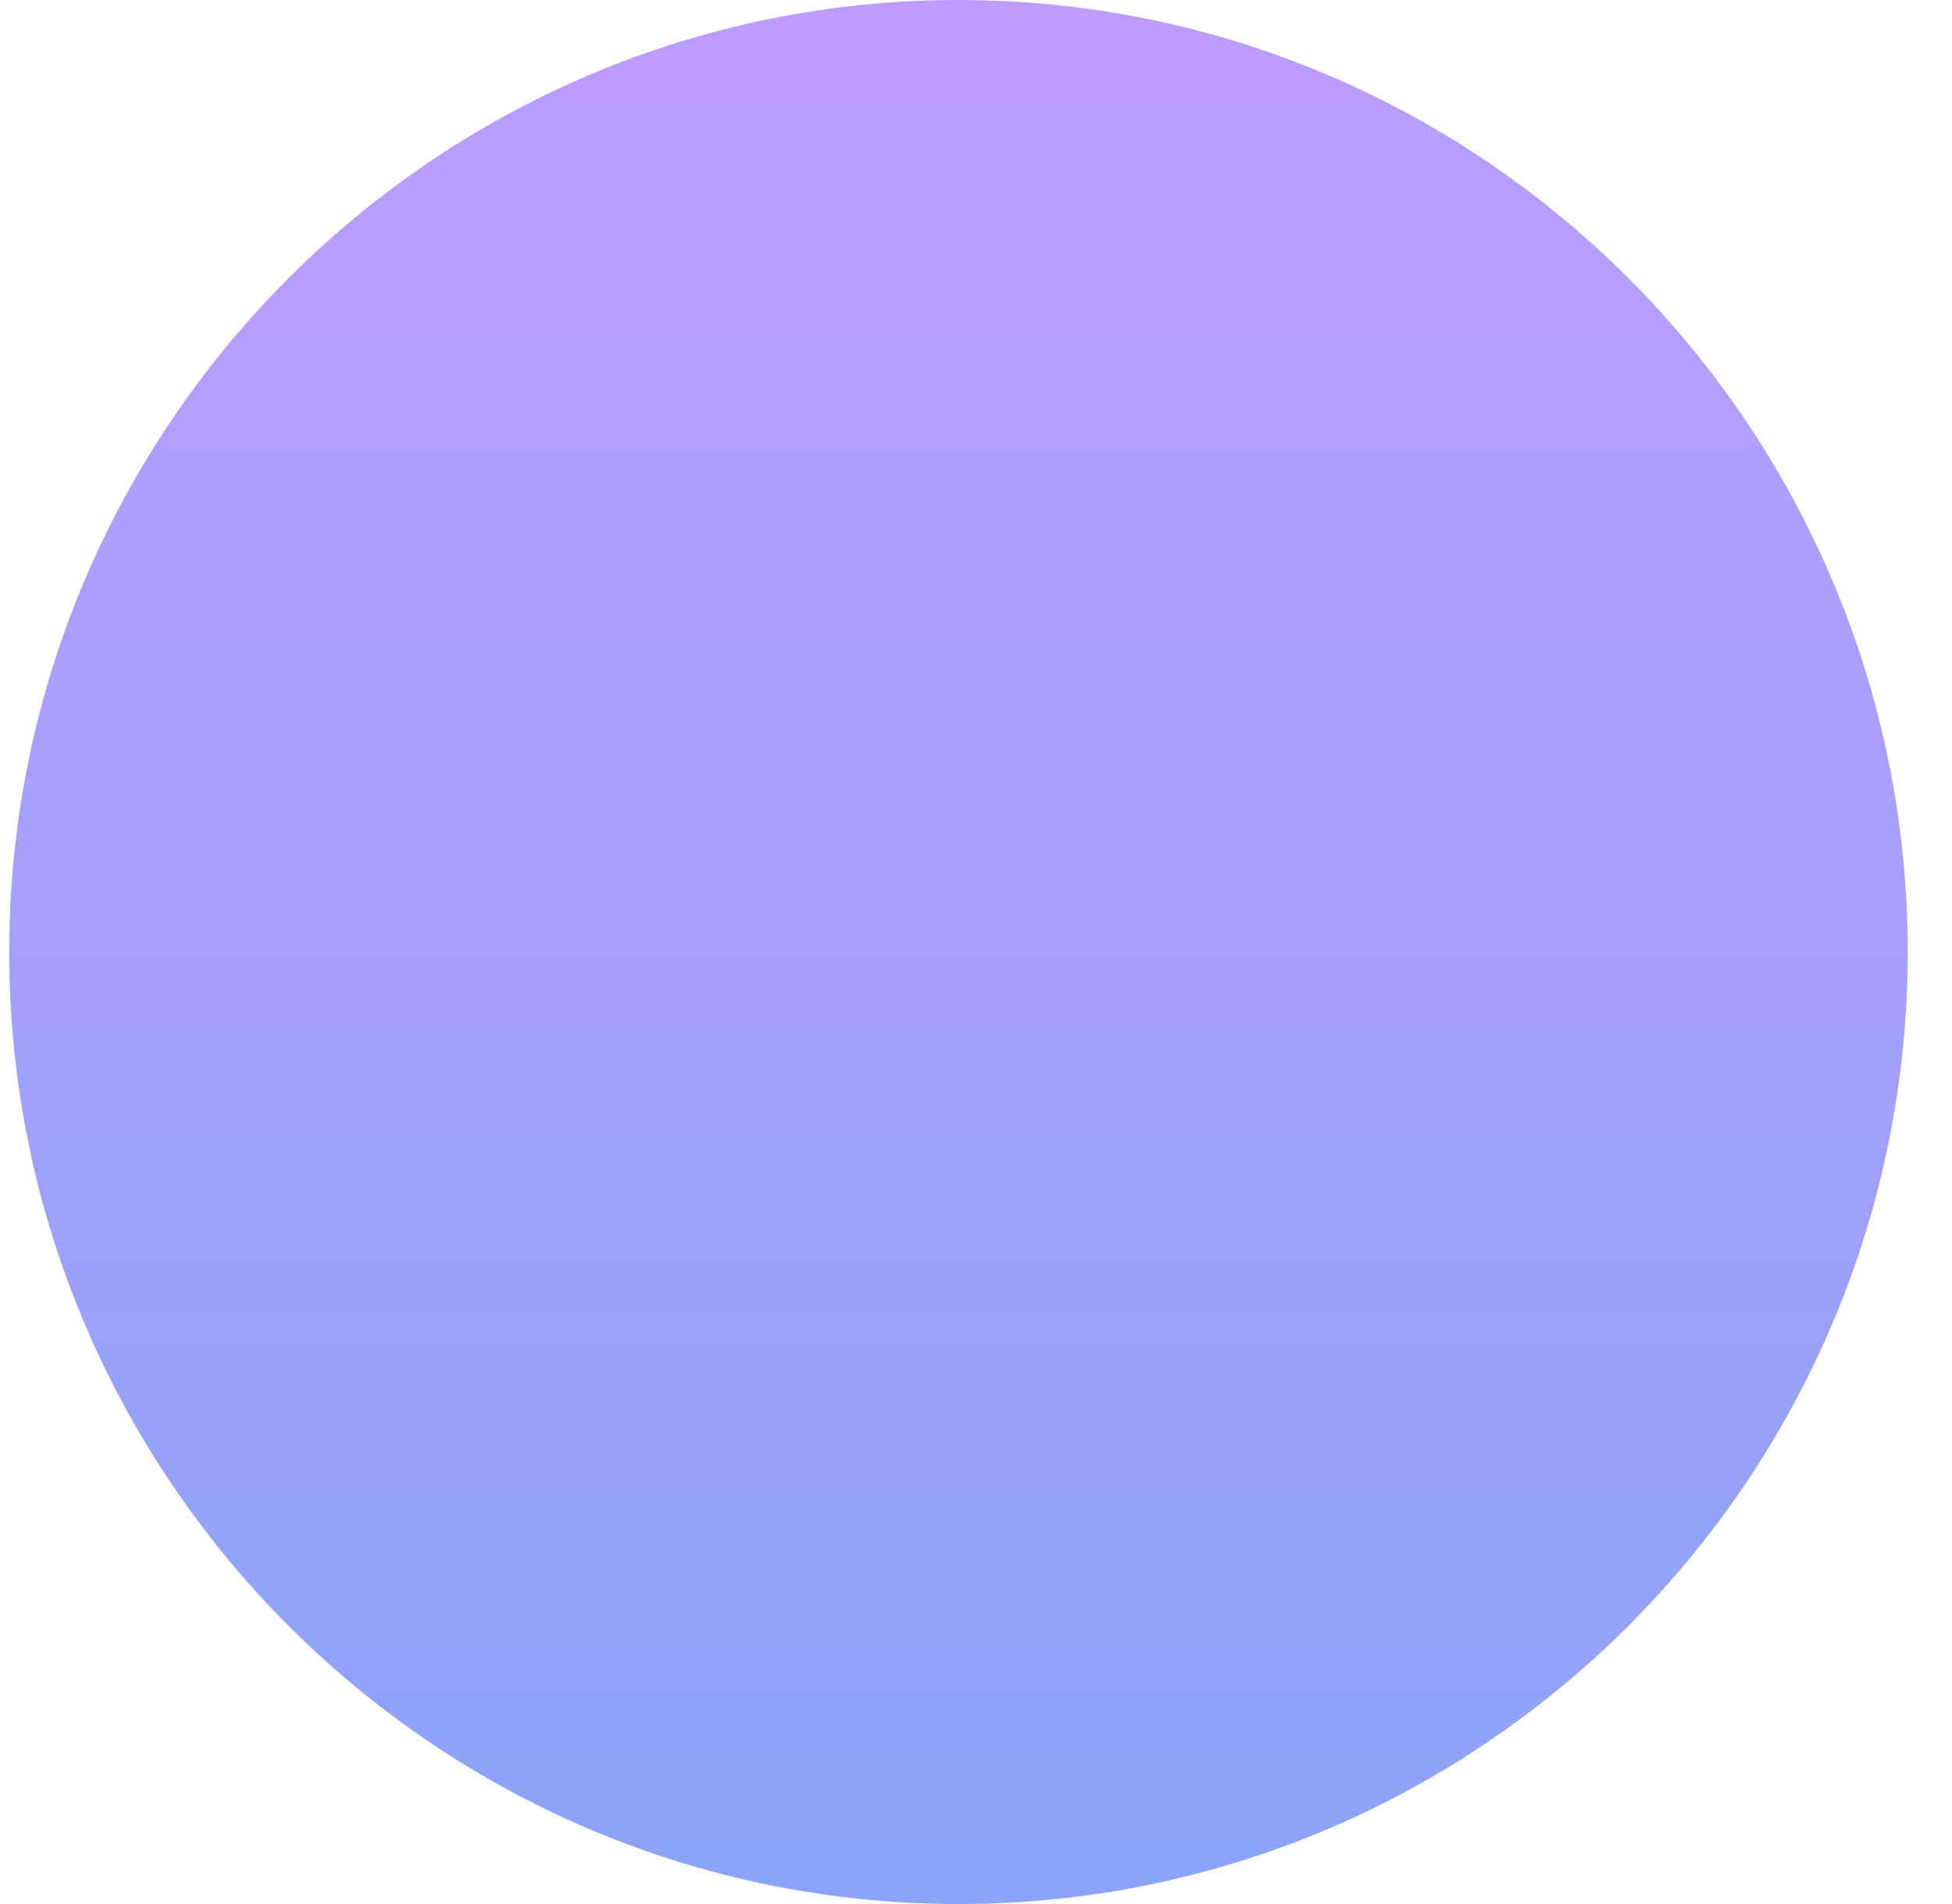 <svg width="41" height="40" viewBox="0 0 41 40" fill="none" xmlns="http://www.w3.org/2000/svg">
    <path d="M0.194 20C0.194 8.989 9.121 0 20.132 0C31.143 0 40.07 8.989 40.07 20C40.07 31.011 31.143 40 20.132 40C9.121 40 0.194 31.011 0.194 20Z" fill="url(#paint0_linear)"/>
        <defs>
    <linearGradient id="paint0_linear" x1="20.132" y1="0" x2="20.132" y2="40" gradientUnits="userSpaceOnUse">
        <stop stop-color="#BC9CFF"/>
        <stop offset="1" stop-color="#8BA4F9"/>
    </linearGradient>
</defs>
</svg>
